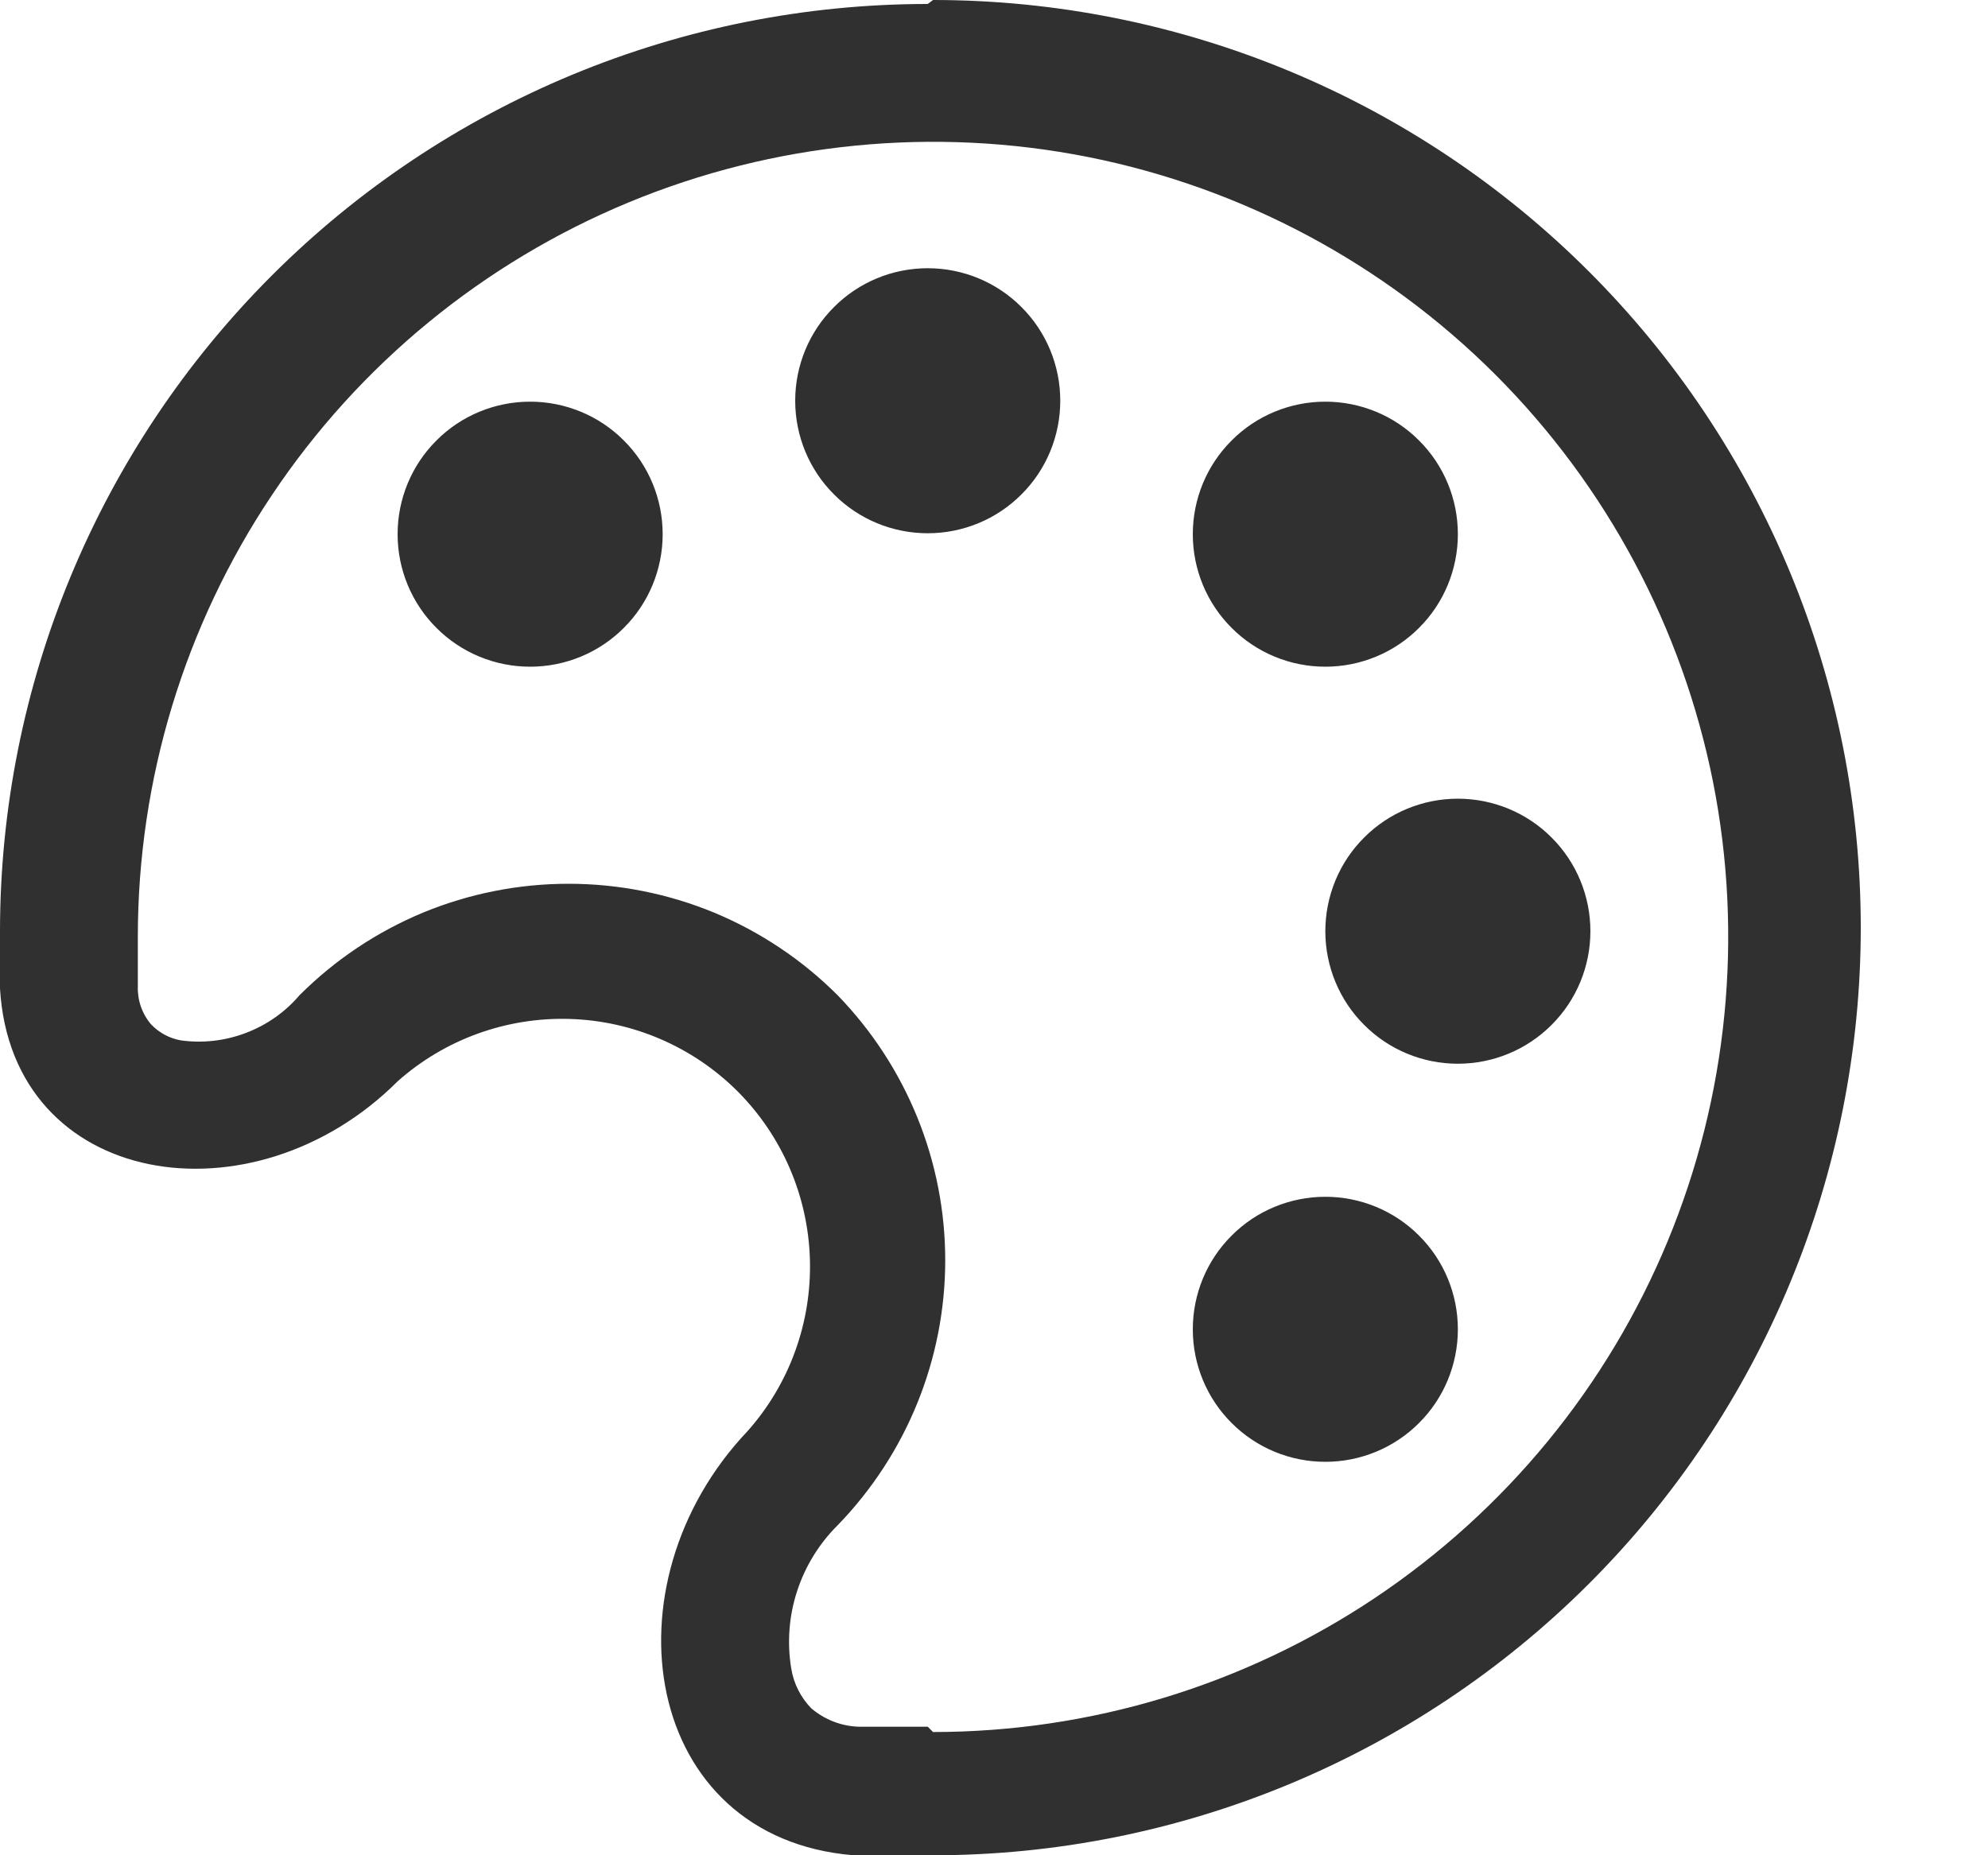 <svg width="15" height="14" viewBox="0 0 15 14" fill="none" xmlns="http://www.w3.org/2000/svg">
<path fill-rule="evenodd" clip-rule="evenodd" d="M7 0.03C5.143 0.03 3.363 0.767 2.05 2.08C0.737 3.393 0 5.173 0 7.03V7.46C0.09 8.97 1.91 9.25 3 8.16C3.356 7.843 3.821 7.675 4.297 7.689C4.774 7.703 5.227 7.898 5.565 8.235C5.902 8.573 6.097 9.026 6.111 9.503C6.125 9.979 5.957 10.444 5.64 10.8C4.54 11.96 4.85 13.87 6.44 14H7.04C8.897 14 10.677 13.262 11.99 11.95C13.303 10.637 14.04 8.857 14.04 7C14.04 5.143 13.303 3.363 11.99 2.05C10.677 0.737 8.897 0 7.04 0L7 0.03V0.03ZM7 13.03H6.48C6.348 13.026 6.22 12.976 6.12 12.89C6.041 12.808 5.988 12.703 5.97 12.59C5.938 12.395 5.953 12.195 6.014 12.008C6.075 11.82 6.18 11.649 6.32 11.51C6.84 10.974 7.132 10.257 7.132 9.51C7.132 8.763 6.84 8.046 6.32 7.51C6.053 7.243 5.737 7.032 5.389 6.887C5.04 6.743 4.667 6.669 4.29 6.669C3.913 6.669 3.54 6.743 3.191 6.887C2.843 7.032 2.527 7.243 2.26 7.51C2.151 7.638 2.011 7.736 1.854 7.795C1.696 7.855 1.526 7.874 1.36 7.85C1.276 7.834 1.199 7.792 1.14 7.73C1.071 7.649 1.036 7.546 1.04 7.44V7.07C1.04 5.883 1.392 4.723 2.051 3.737C2.71 2.75 3.648 1.981 4.744 1.527C5.84 1.073 7.047 0.954 8.211 1.185C9.374 1.417 10.444 1.988 11.283 2.827C12.122 3.666 12.693 4.736 12.925 5.899C13.156 7.063 13.037 8.27 12.583 9.366C12.129 10.463 11.36 11.399 10.373 12.059C9.387 12.718 8.227 13.07 7.04 13.07L7 13.03V13.03ZM8 3.024C8 3.289 7.895 3.544 7.707 3.731C7.52 3.919 7.265 4.024 7 4.024C6.735 4.024 6.48 3.919 6.293 3.731C6.105 3.544 6 3.289 6 3.024C6 2.759 6.105 2.504 6.293 2.317C6.48 2.129 6.735 2.024 7 2.024C7.265 2.024 7.52 2.129 7.707 2.317C7.895 2.504 8 2.759 8 3.024V3.024ZM11 10.031C11 10.296 10.895 10.551 10.707 10.738C10.52 10.926 10.265 11.031 10 11.031C9.735 11.031 9.48 10.926 9.293 10.738C9.105 10.551 9 10.296 9 10.031C9 9.766 9.105 9.511 9.293 9.324C9.48 9.136 9.735 9.031 10 9.031C10.265 9.031 10.52 9.136 10.707 9.324C10.895 9.511 11 9.766 11 10.031V10.031ZM4 5.031C4.265 5.031 4.52 4.926 4.707 4.738C4.895 4.551 5 4.296 5 4.031C5 3.766 4.895 3.511 4.707 3.324C4.52 3.136 4.265 3.031 4 3.031C3.735 3.031 3.48 3.136 3.293 3.324C3.105 3.511 3 3.766 3 4.031C3 4.296 3.105 4.551 3.293 4.738C3.48 4.926 3.735 5.031 4 5.031ZM11 4.031C11 4.296 10.895 4.551 10.707 4.738C10.52 4.926 10.265 5.031 10 5.031C9.735 5.031 9.48 4.926 9.293 4.738C9.105 4.551 9 4.296 9 4.031C9 3.766 9.105 3.511 9.293 3.324C9.48 3.136 9.735 3.031 10 3.031C10.265 3.031 10.52 3.136 10.707 3.324C10.895 3.511 11 3.766 11 4.031ZM12 7.027C12 7.292 11.895 7.547 11.707 7.734C11.52 7.922 11.265 8.027 11 8.027C10.735 8.027 10.48 7.922 10.293 7.734C10.105 7.547 10 7.292 10 7.027C10 6.762 10.105 6.507 10.293 6.32C10.48 6.132 10.735 6.027 11 6.027C11.265 6.027 11.52 6.132 11.707 6.32C11.895 6.507 12 6.762 12 7.027Z" fill="#303030"/>
</svg>
